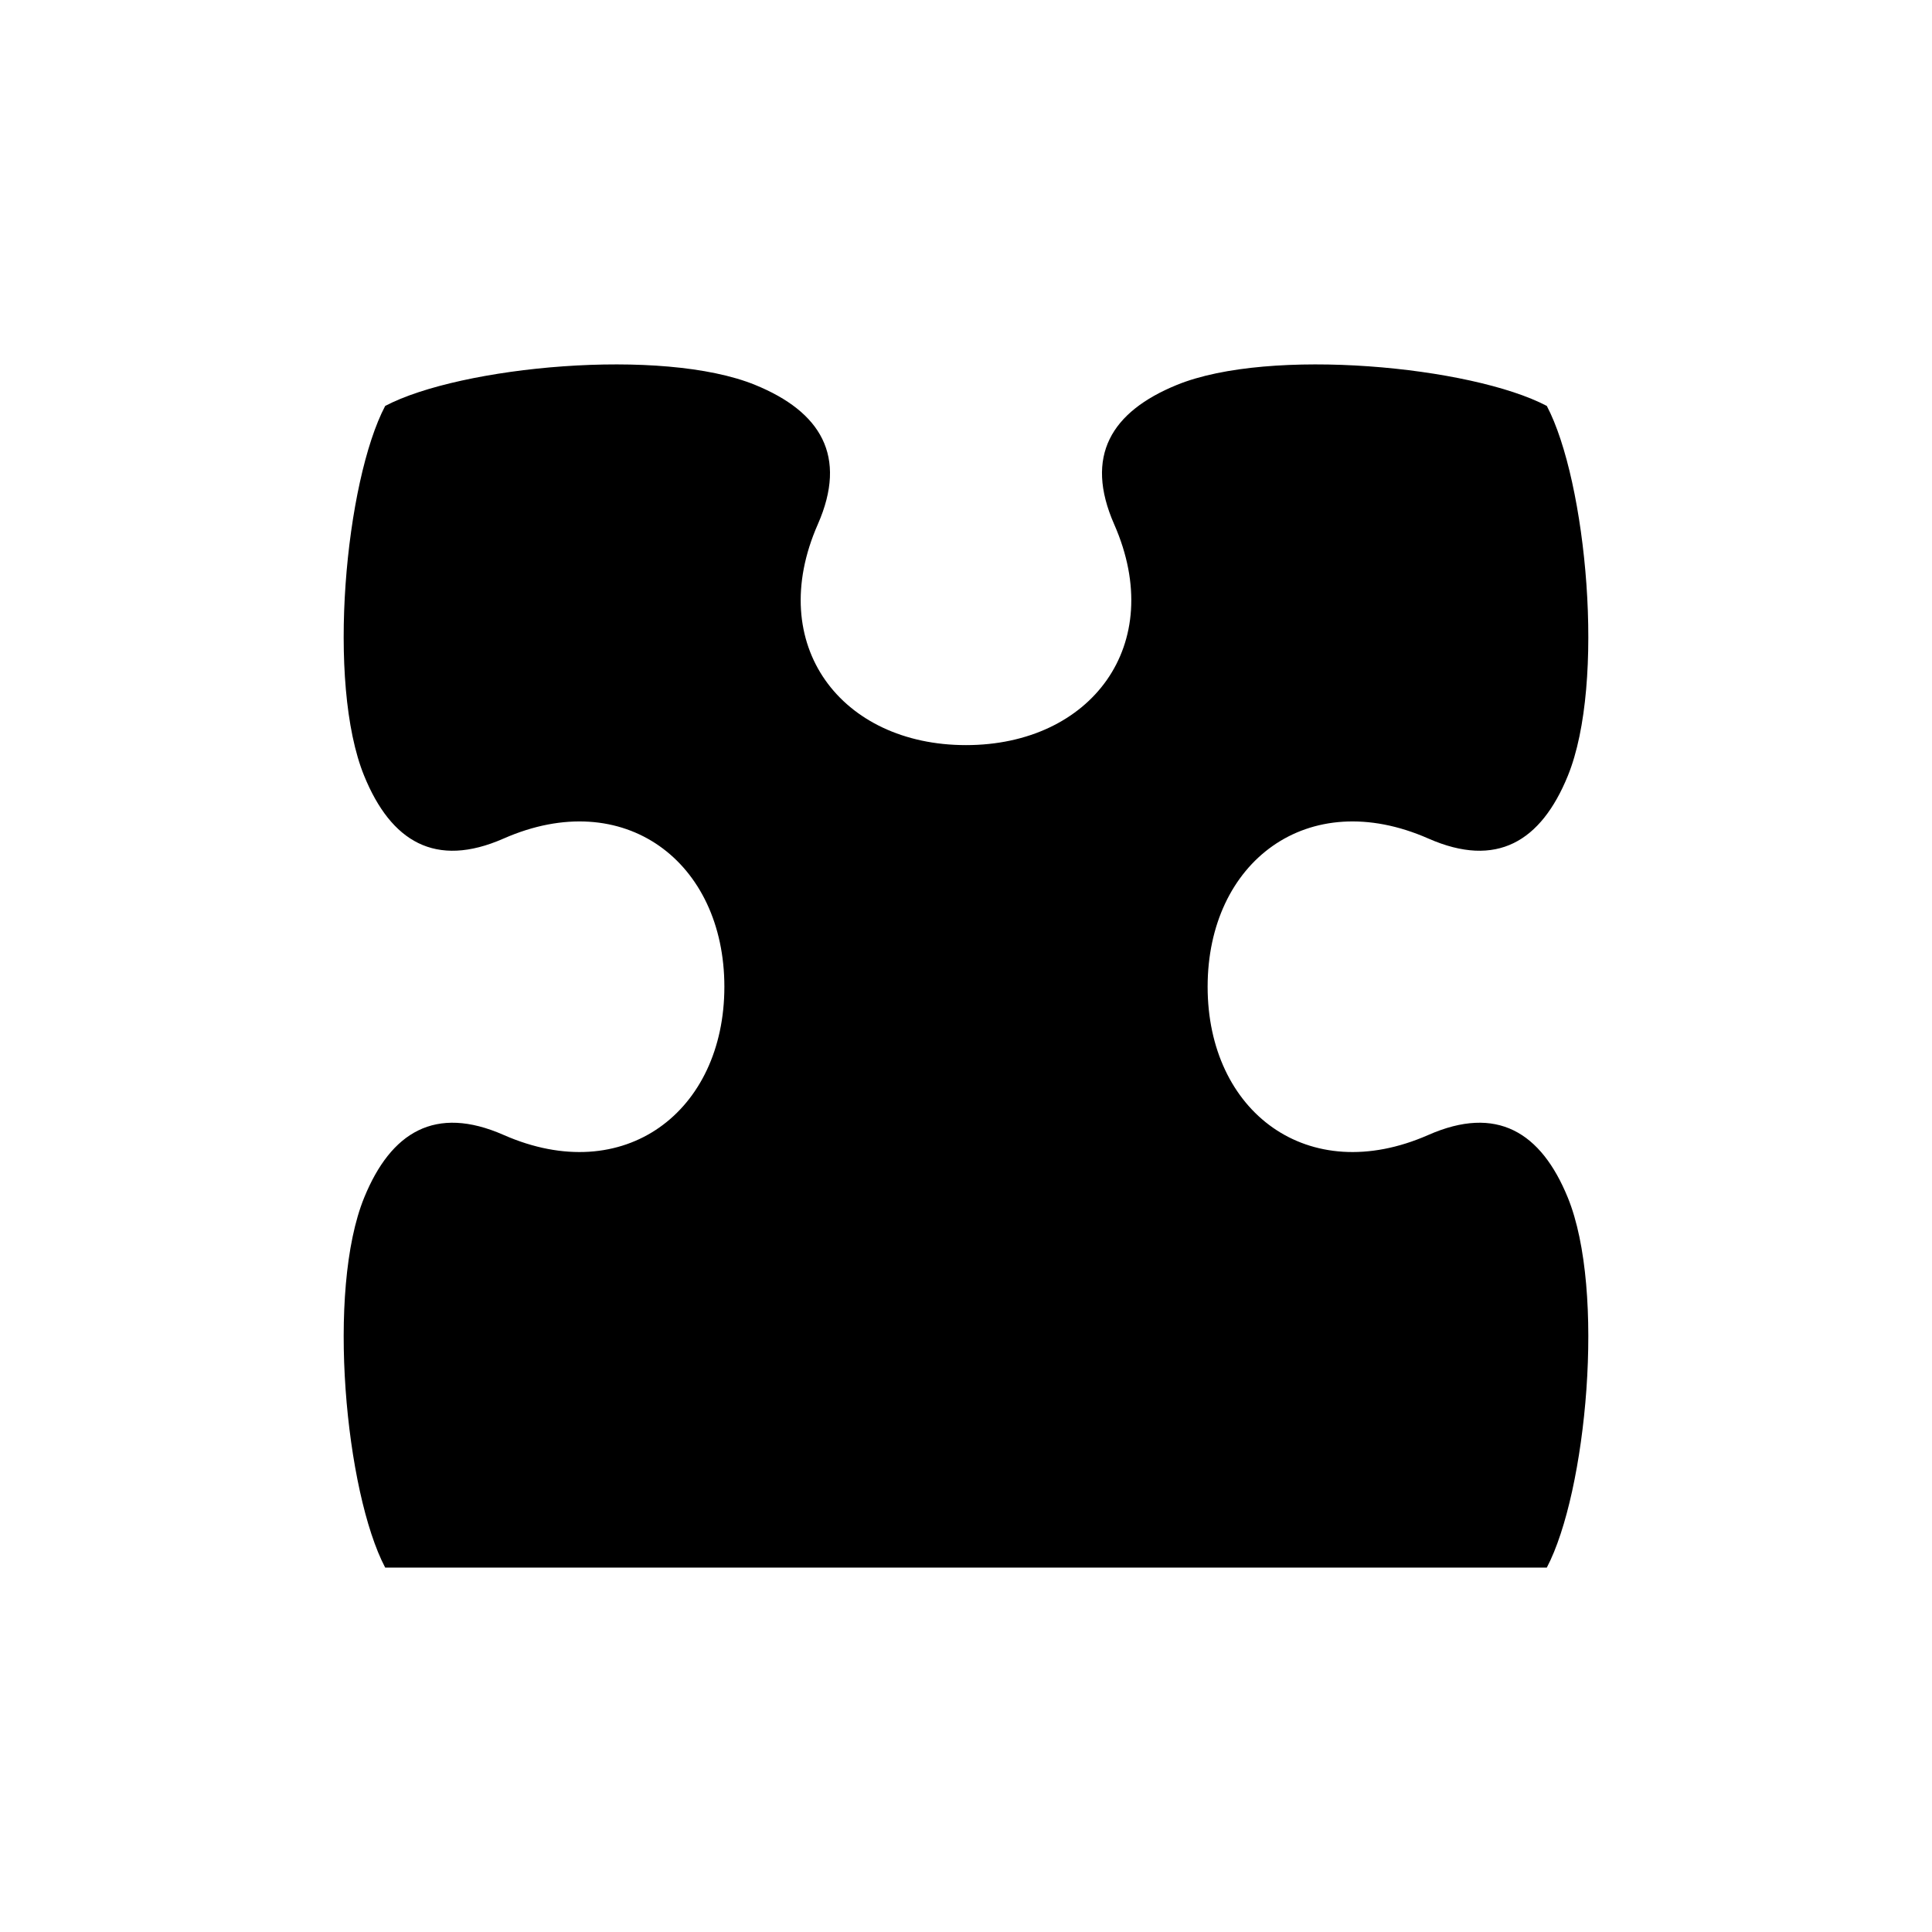 <?xml version="1.0" encoding="utf-8"?>
<!-- Generator: Adobe Illustrator 15.1.0, SVG Export Plug-In . SVG Version: 6.00 Build 0)  -->
<!DOCTYPE svg PUBLIC "-//W3C//DTD SVG 1.1//EN" "http://www.w3.org/Graphics/SVG/1.1/DTD/svg11.dtd">
<svg version="1.1" id="puzzle" xmlns="http://www.w3.org/2000/svg" xmlns:xlink="http://www.w3.org/1999/xlink" x="0px" y="0px"
	 width="756px" height="756px" viewBox="0 0 756 756" enable-background="new 0 0 756 756" xml:space="preserve">
<path d="M605.275,613.404c15.467-29.392,23.119-108.325,8.203-144.812c-10.467-25.598-27.788-36.261-54.557-24.481
	c-47.275,20.793-86.37-9.206-86.37-57.996c0-48.793,39.099-78.792,86.372-57.994c26.771,11.774,44.094,1.111,54.555-24.482
	c14.916-36.49,7.266-115.412-8.203-144.799c-29.391-15.472-108.312-23.121-144.799-8.206c-25.597,10.463-36.258,27.788-24.48,54.556
	c20.794,47.273-9.207,86.375-58.001,86.375c-48.786,0-78.785-39.102-57.991-86.375c11.775-26.768,1.116-44.093-24.482-54.556
	c-36.491-14.915-115.406-7.266-144.798,8.206c-15.47,29.387-23.118,108.309-8.202,144.799
	c10.461,25.594,27.784,36.257,54.555,24.482c47.272-20.798,86.372,9.201,86.372,57.994c0,48.79-39.097,78.789-86.371,57.996
	c-26.768-11.779-44.091-1.116-54.556,24.481c-14.916,36.486-7.264,115.42,8.202,144.812H605.275z"/>
</svg>
